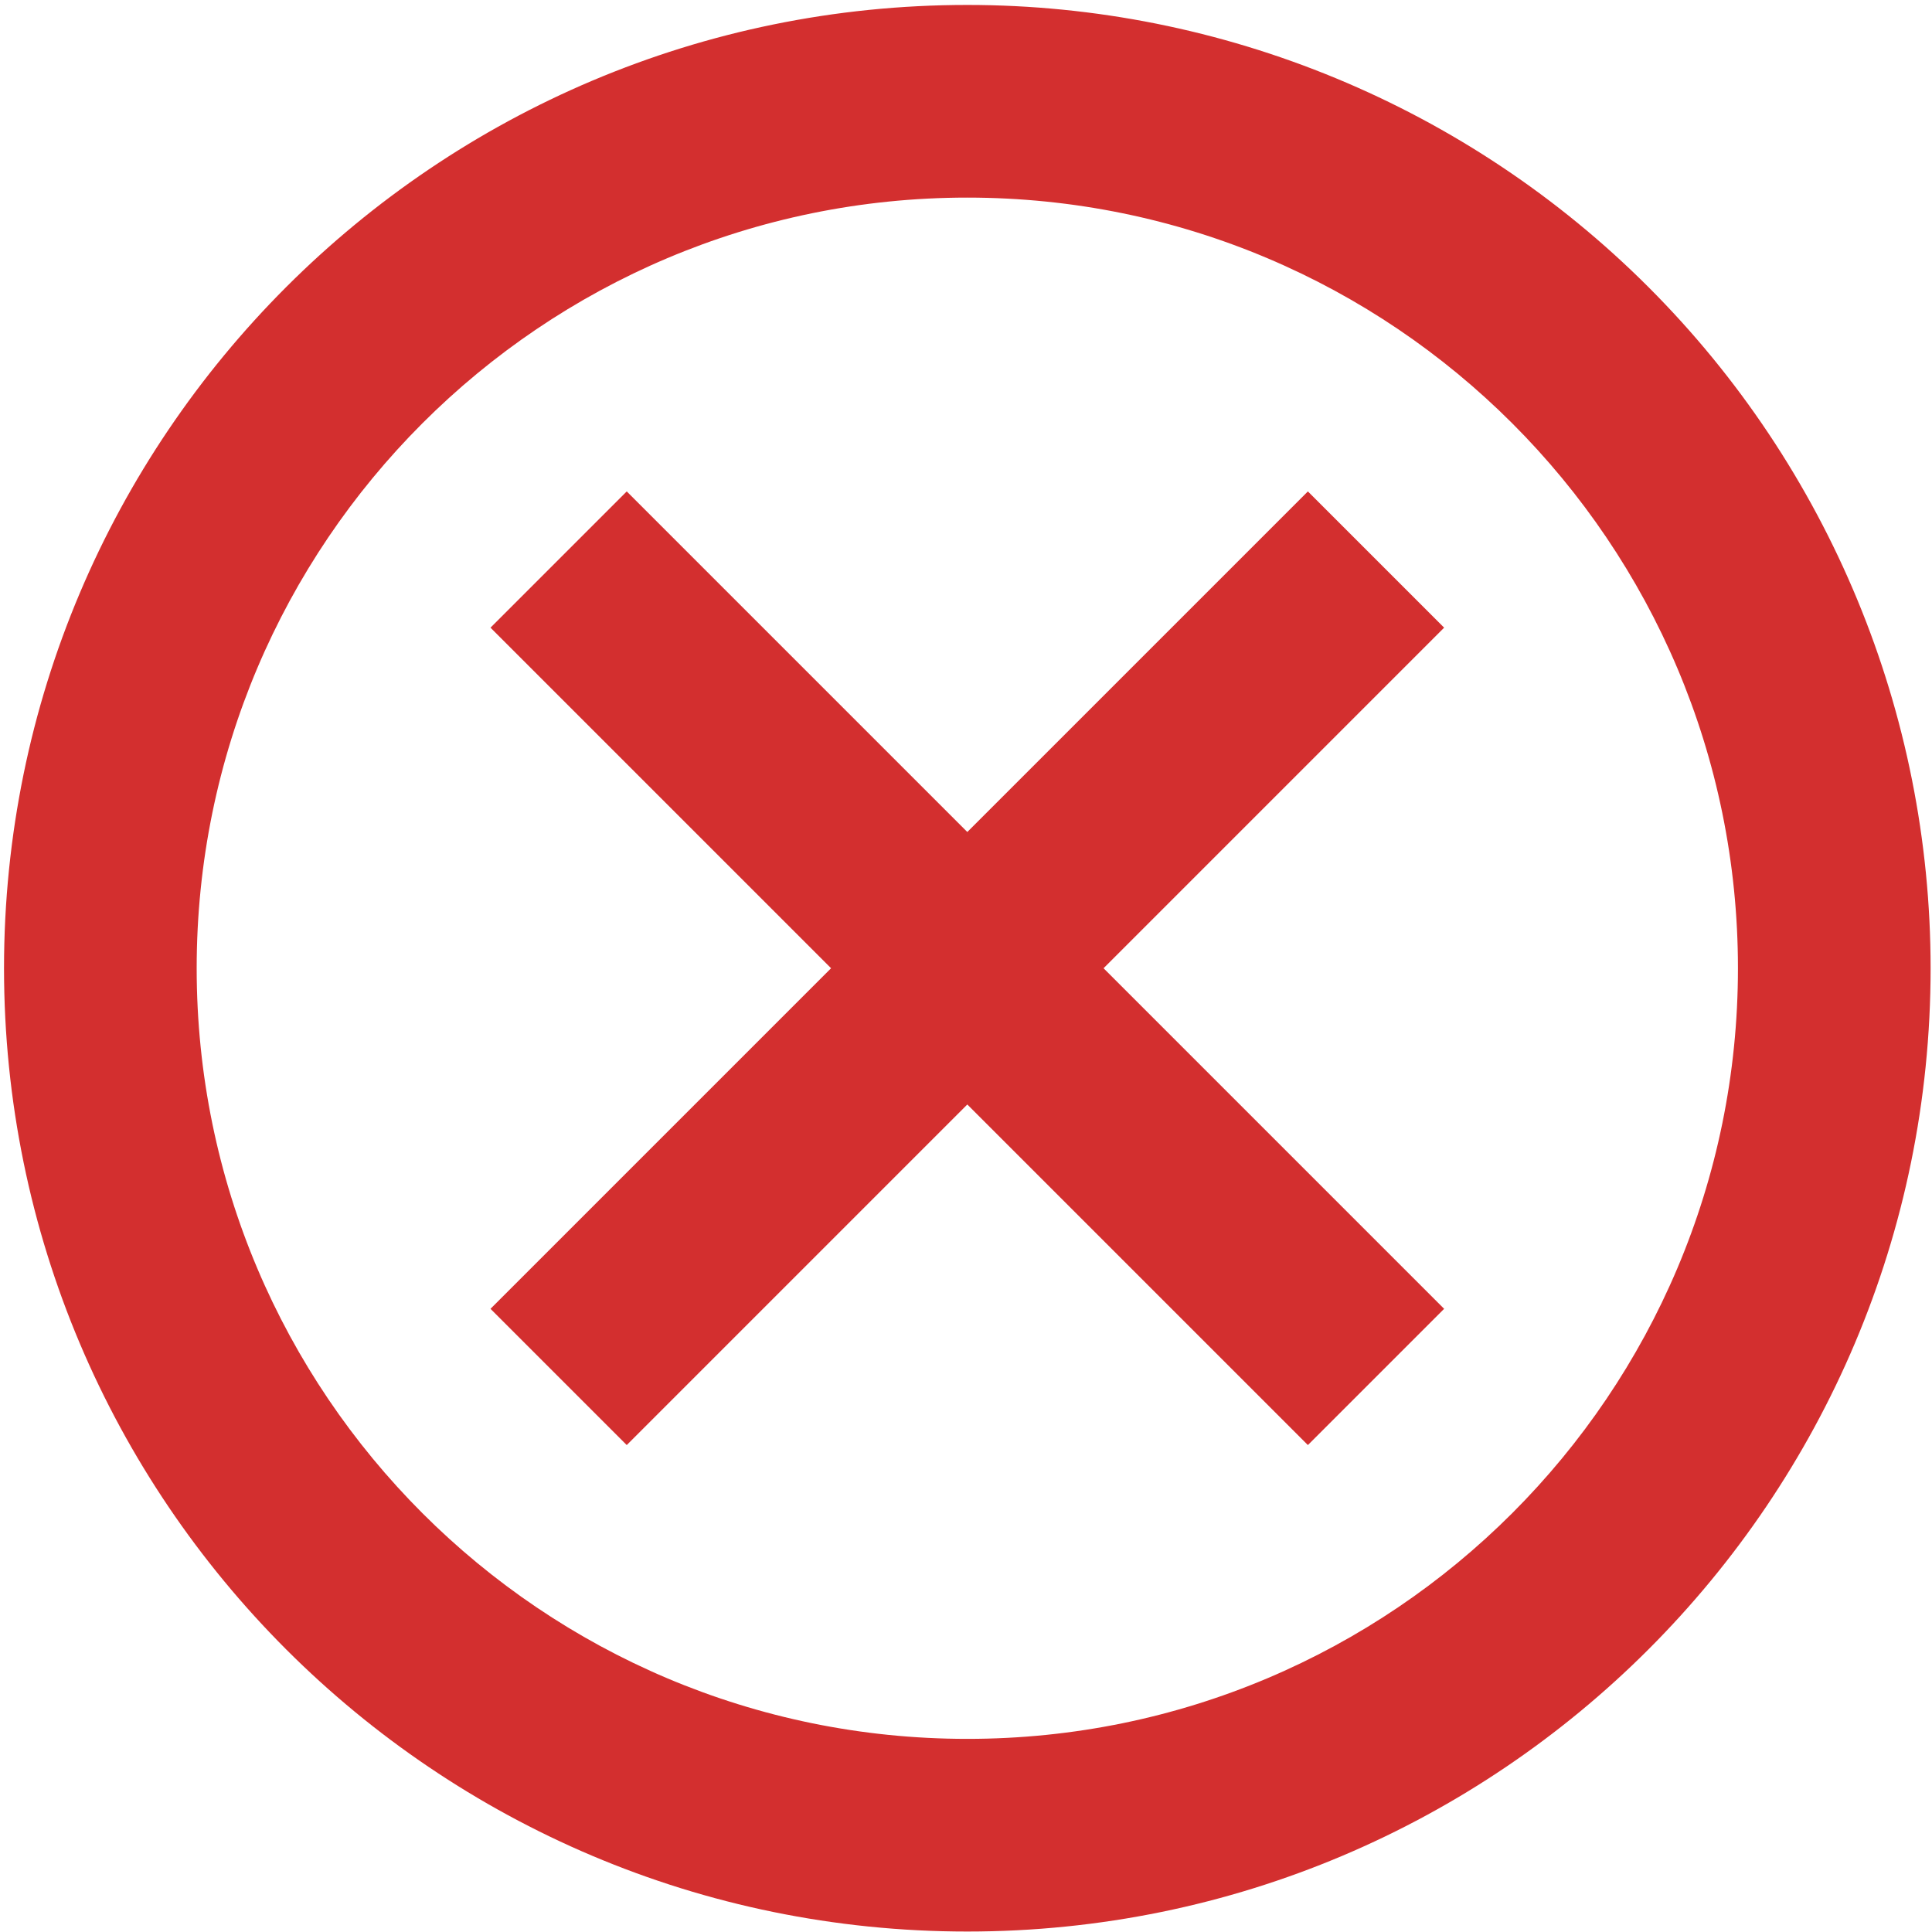 <?xml version="1.0" encoding="UTF-8"?>
<svg width="800px" height="800px" fill="#d32f2f" version="1.1" viewBox="0 0 50 50" xmlns="http://www.w3.org/2000/svg">
 <path d="m25.034 0.128c6.612 0 12.953 2.627 17.628 7.302 4.675 4.675 7.302 11.016 7.302 17.628 0 13.768-11.161 24.93-24.93 24.93-13.768 0-24.93-11.161-24.93-24.93 0-13.768 11.161-24.93 24.93-24.93zm0 4.986c-11.015 0-19.944 8.929-19.944 19.944s8.929 19.944 19.944 19.944c11.015 0 19.944-8.929 19.944-19.944s-8.929-19.944-19.944-19.944zm8.814 7.604 3.526 3.526-8.814 8.814 8.814 8.814-3.526 3.526-8.814-8.814-8.814 8.814-3.526-3.526 8.814-8.814-8.814-8.814 3.526-3.526 8.814 8.814z" fill-rule="evenodd" stroke-width=".117"/>
</svg>
